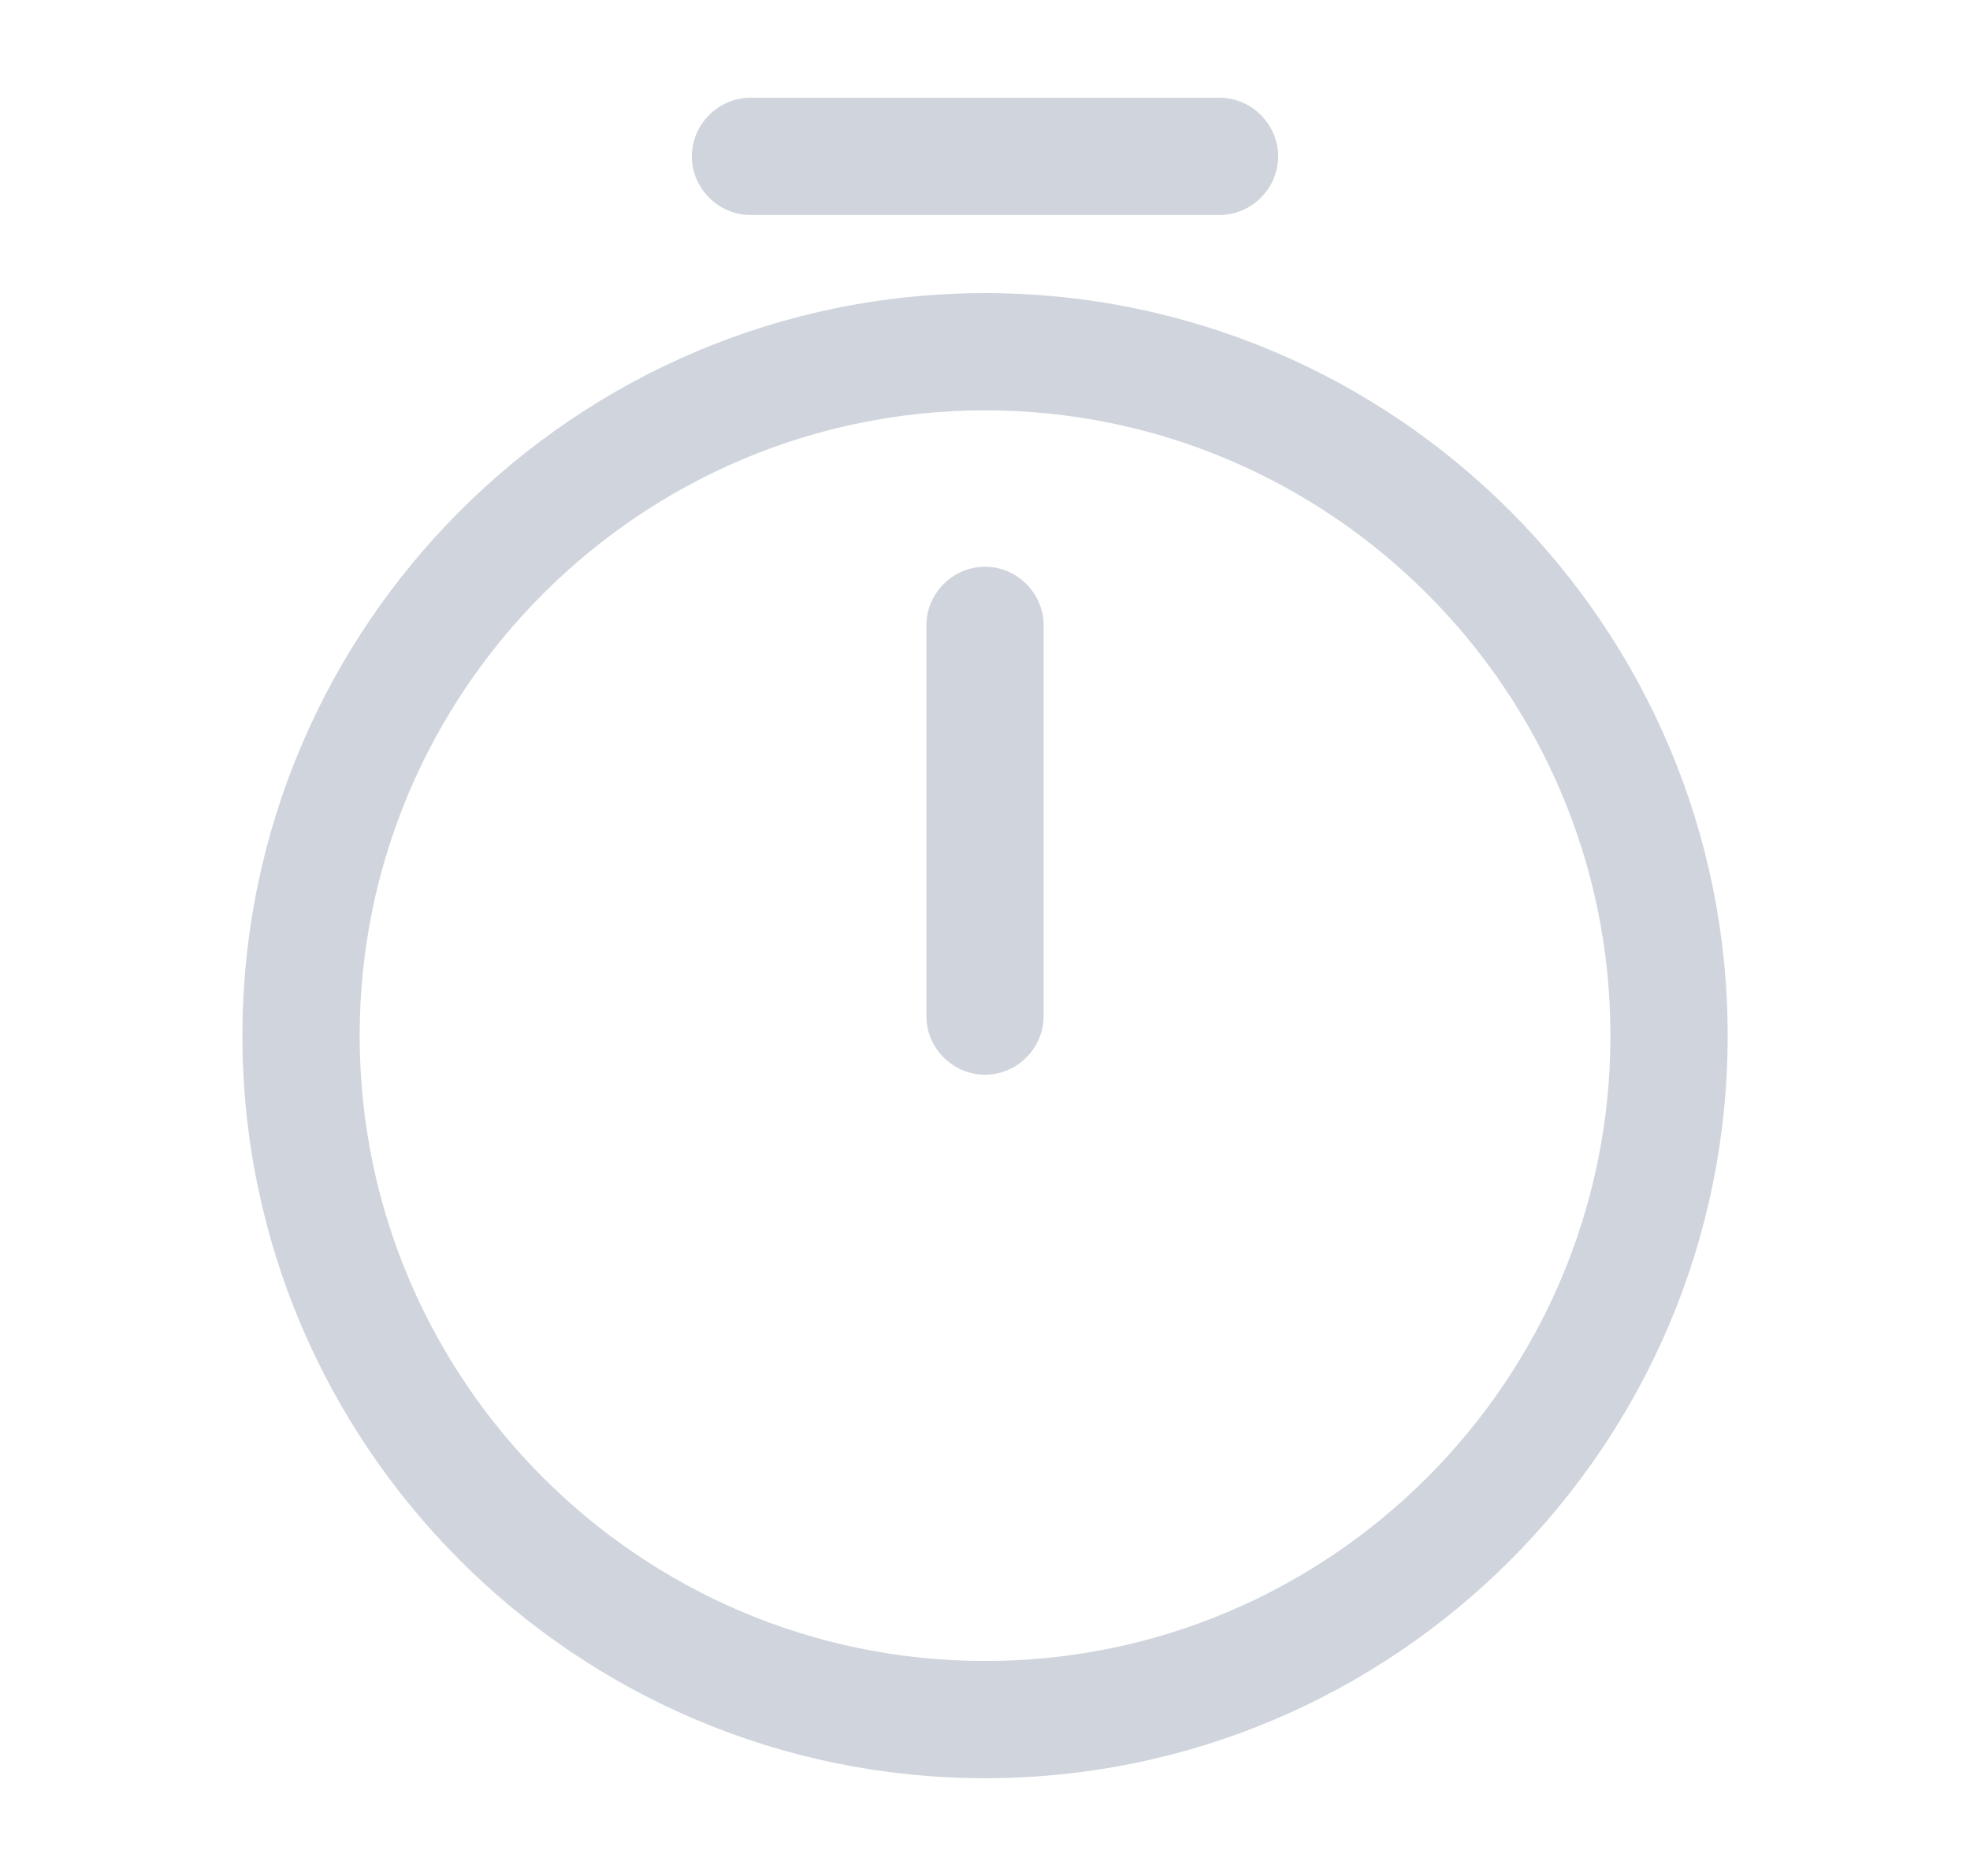 <svg width="21" height="20" viewBox="0 0 21 20" fill="none" xmlns="http://www.w3.org/2000/svg">
<g id="vuesax/outline/timer">
<g id="timer">
<path id="Vector" d="M10.501 18.958C6.134 18.958 2.584 15.408 2.584 11.042C2.584 6.675 6.134 3.125 10.501 3.125C14.867 3.125 18.417 6.675 18.417 11.042C18.417 15.408 14.867 18.958 10.501 18.958ZM10.501 4.375C6.826 4.375 3.834 7.367 3.834 11.042C3.834 14.717 6.826 17.708 10.501 17.708C14.176 17.708 17.167 14.717 17.167 11.042C17.167 7.367 14.176 4.375 10.501 4.375Z" fill="#D0D5DD"/>
<path id="Vector_2" d="M10.5 11.458C10.158 11.458 9.875 11.175 9.875 10.833V6.667C9.875 6.325 10.158 6.042 10.5 6.042C10.842 6.042 11.125 6.325 11.125 6.667V10.833C11.125 11.175 10.842 11.458 10.5 11.458Z" fill="#D0D5DD"/>
<path id="Vector_3" d="M13 2.292H8C7.658 2.292 7.375 2.008 7.375 1.667C7.375 1.325 7.658 1.042 8 1.042H13C13.342 1.042 13.625 1.325 13.625 1.667C13.625 2.008 13.342 2.292 13 2.292Z" fill="#D0D5DD"/>
</g>
</g>
</svg>
